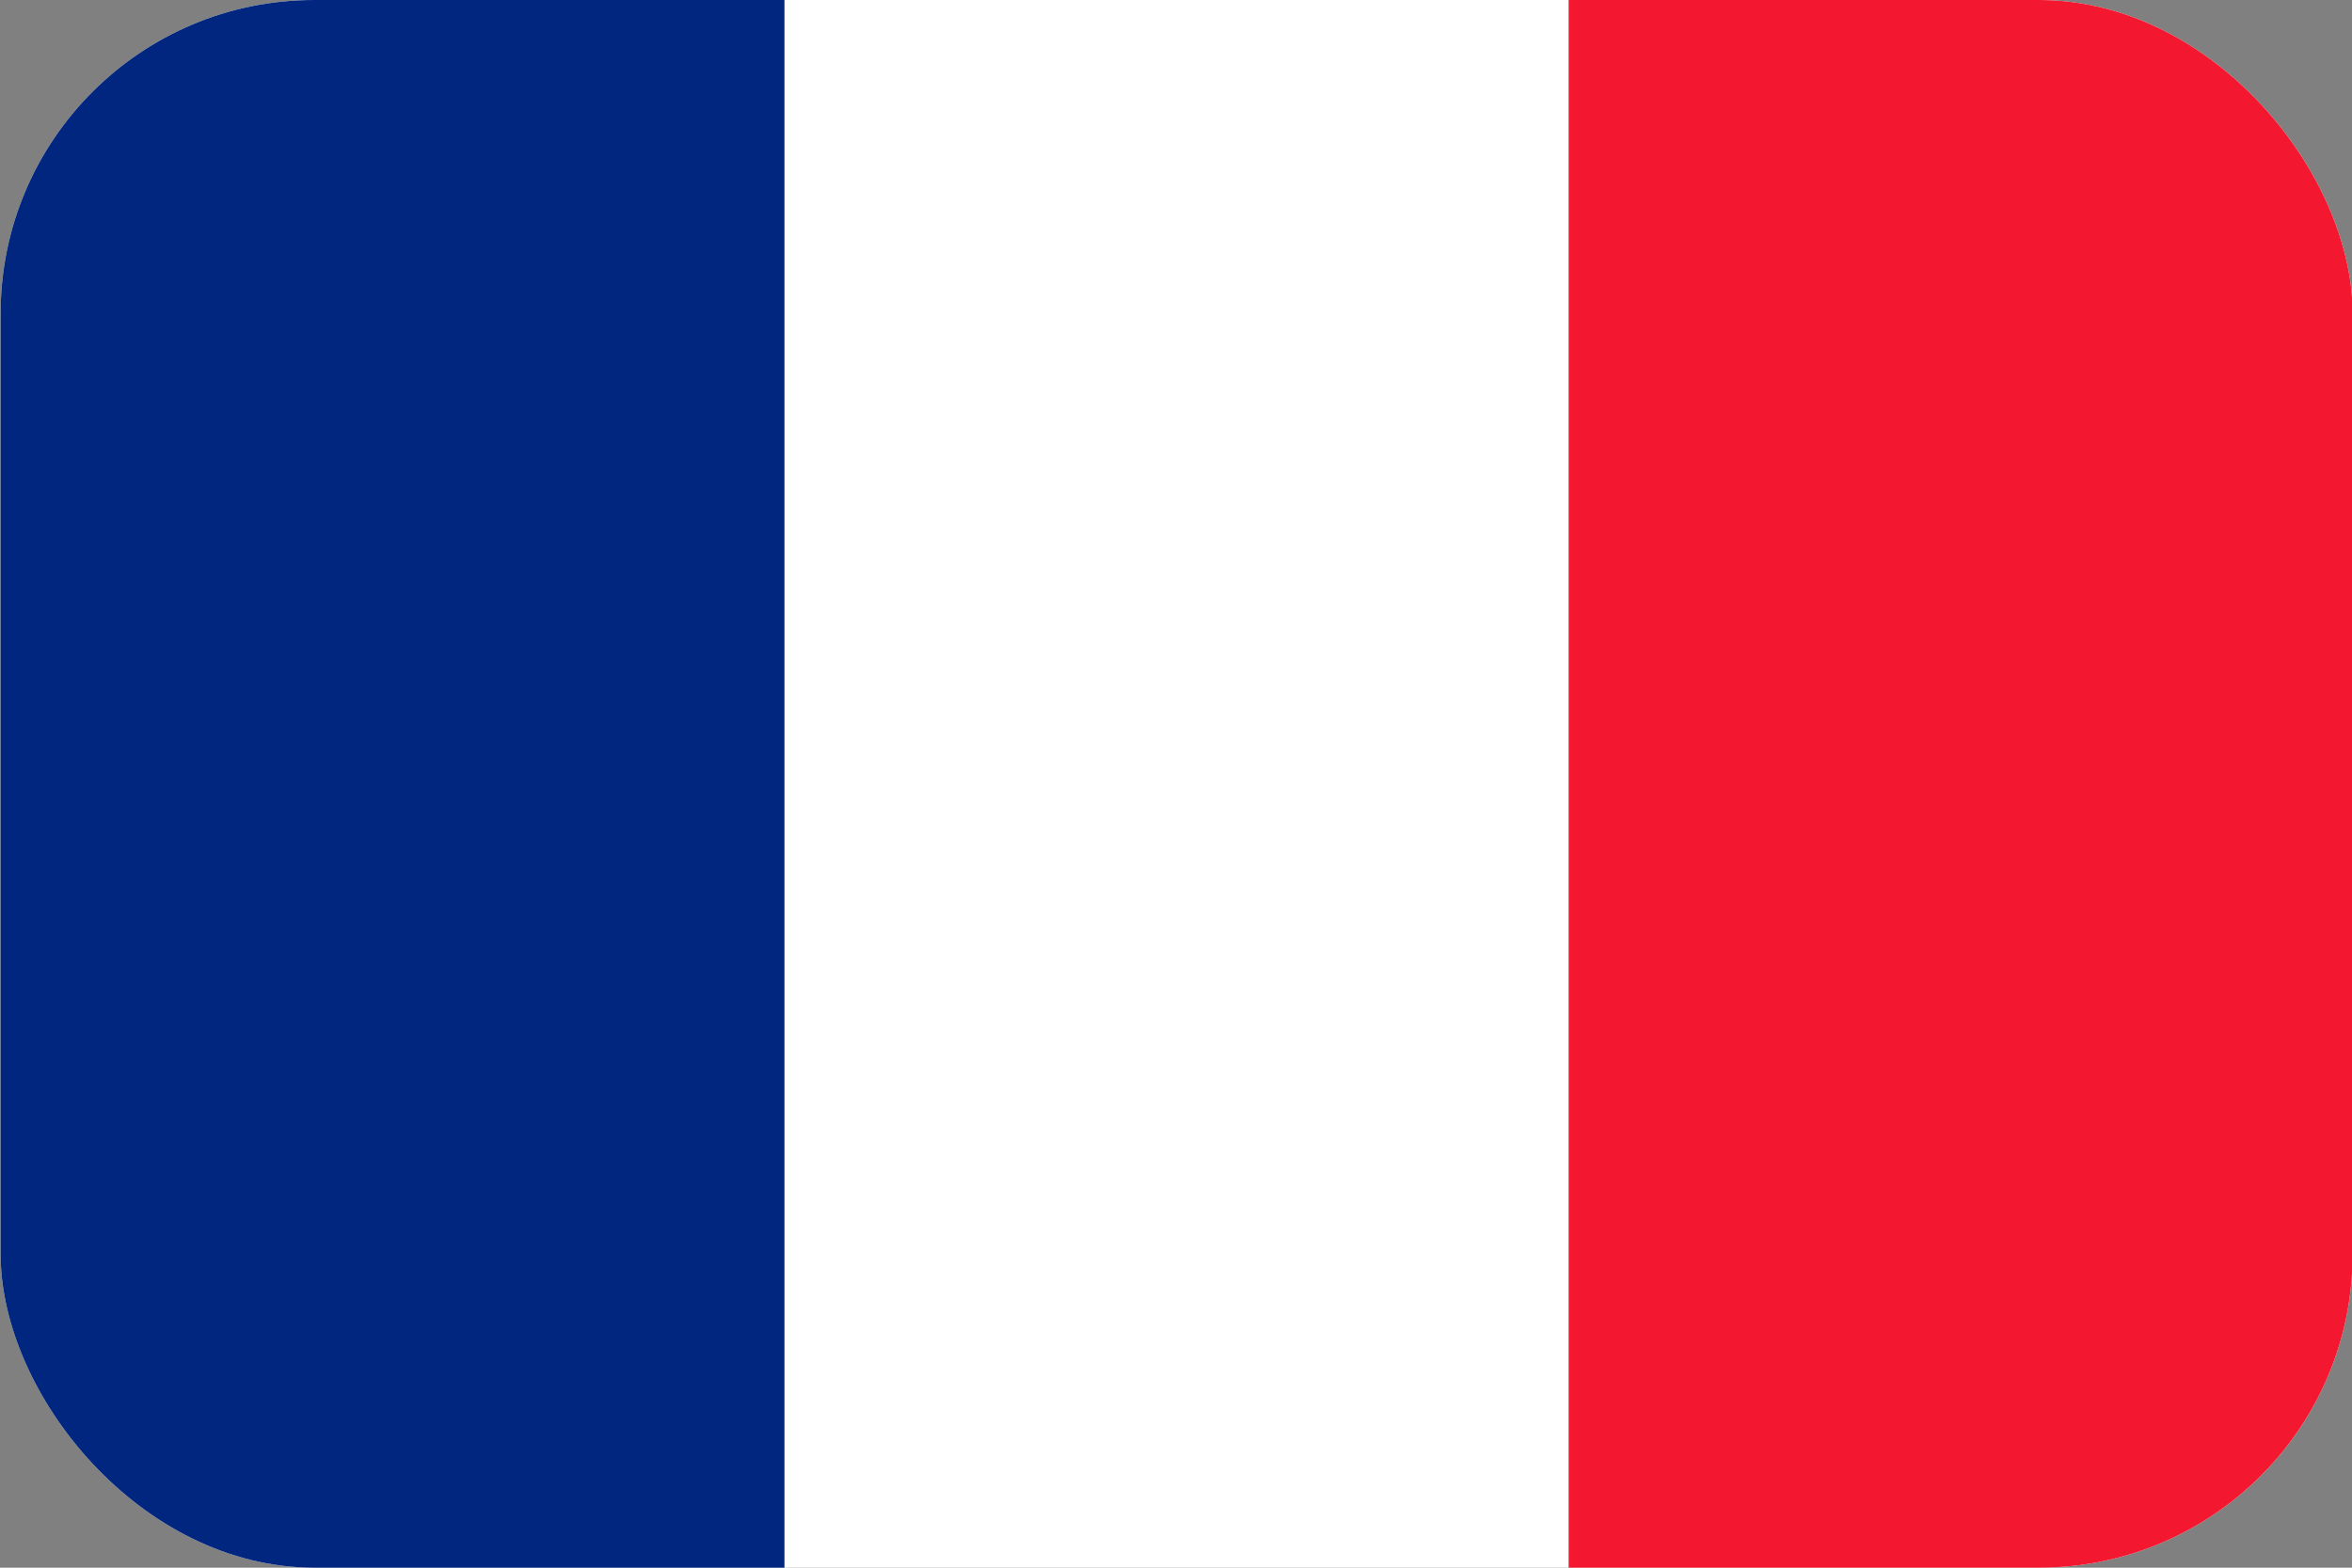 <svg width="30" height="20" viewBox="0 0 30 20" fill="none" xmlns="http://www.w3.org/2000/svg">
<rect x="0" y="0" width="30" height="20" fill="#808080" stroke="none"/>
<g clip-path="url(#clip0_162_15810)">
<path fill-rule="evenodd" clip-rule="evenodd" d="M0.008 -1.25H30.008V21.25H0.008V-1.25Z" fill="white"/>
<path fill-rule="evenodd" clip-rule="evenodd" d="M0.008 -1.25H10.006V21.25H0.008V-1.25Z" fill="#00267F"/>
<path fill-rule="evenodd" clip-rule="evenodd" d="M20.008 -1.25H30.006V21.25H20.008V-1.25Z" fill="#F31830"/>
</g>
<defs>
<clipPath id="clip0_162_15810">
<rect x="0.008" width="30" height="20" rx="4" fill="white"/>
</clipPath>
</defs>
</svg>
